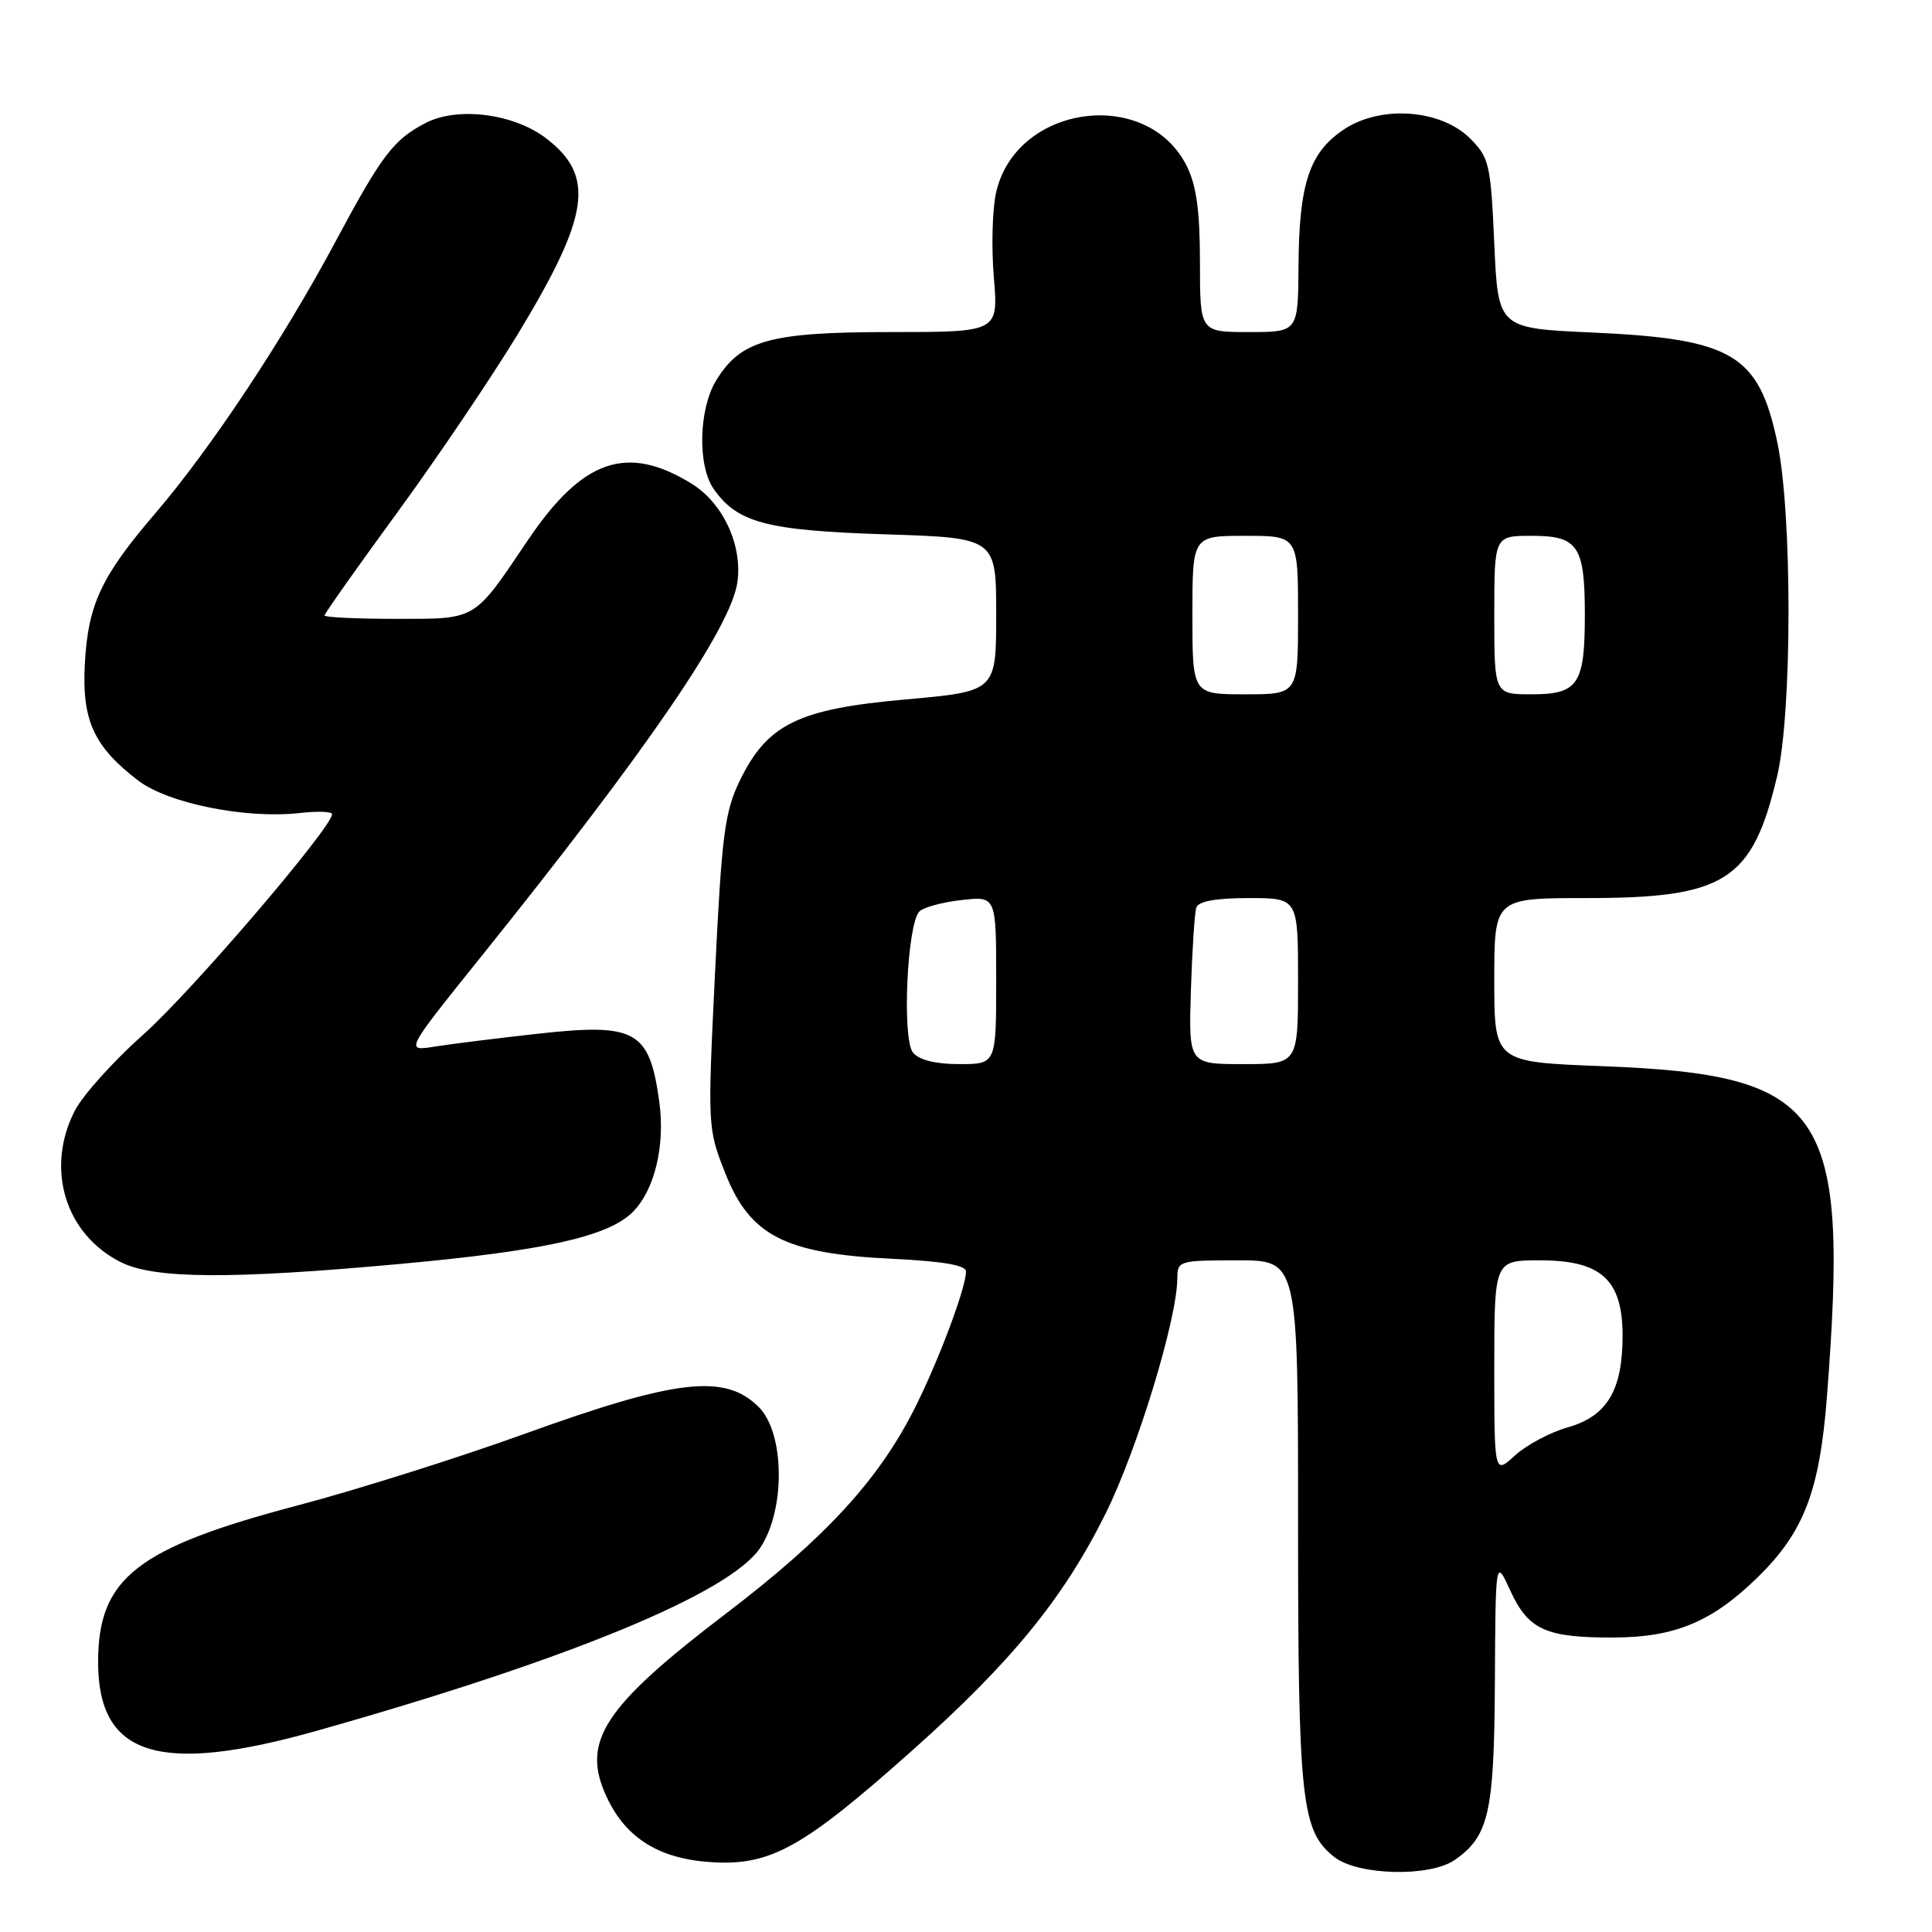 <?xml version="1.0" encoding="UTF-8" standalone="no"?>
<!DOCTYPE svg PUBLIC "-//W3C//DTD SVG 1.1//EN" "http://www.w3.org/Graphics/SVG/1.1/DTD/svg11.dtd" >
<svg xmlns="http://www.w3.org/2000/svg" xmlns:xlink="http://www.w3.org/1999/xlink" version="1.1" viewBox="0 0 256 256">
 <g >
 <path fill="currentColor"
d=" M 192.78 246.44 C 197.30 243.28 197.99 240.18 198.08 222.80 C 198.17 206.50 198.17 206.50 200.14 210.80 C 202.52 215.96 204.83 217.01 213.82 216.98 C 221.94 216.95 226.84 214.91 232.85 209.05 C 239.03 203.02 241.11 197.61 242.08 185.05 C 245.03 146.89 241.98 142.41 212.25 141.27 C 198.00 140.72 198.00 140.72 198.00 129.86 C 198.00 119.00 198.00 119.00 210.18 119.00 C 228.65 119.00 232.20 116.73 235.49 102.80 C 237.48 94.36 237.49 67.96 235.50 58.60 C 233.04 46.95 229.58 44.90 211.00 44.06 C 198.50 43.50 198.50 43.50 198.00 32.27 C 197.53 21.74 197.33 20.88 194.81 18.36 C 190.90 14.45 182.87 13.89 178.00 17.20 C 173.48 20.26 172.13 24.37 172.06 35.25 C 172.00 44.00 172.00 44.00 165.50 44.00 C 159.00 44.00 159.00 44.00 159.00 34.75 C 159.00 27.95 158.53 24.57 157.25 22.00 C 151.98 11.46 134.62 13.86 131.99 25.50 C 131.49 27.70 131.35 32.76 131.69 36.75 C 132.29 44.00 132.29 44.00 118.05 44.00 C 102.01 44.00 98.15 45.07 94.89 50.42 C 92.58 54.20 92.41 61.71 94.56 64.78 C 97.70 69.27 101.55 70.29 117.25 70.80 C 132.00 71.27 132.00 71.27 132.00 81.44 C 132.00 91.61 132.00 91.61 119.99 92.68 C 105.73 93.95 101.65 95.95 98.00 103.50 C 96.03 107.57 95.63 110.68 94.75 128.82 C 93.75 149.38 93.76 149.53 96.12 155.50 C 99.38 163.73 104.02 166.11 118.11 166.79 C 124.92 167.12 128.00 167.64 128.00 168.48 C 128.00 170.64 124.35 180.37 121.17 186.67 C 116.39 196.14 109.35 203.78 96.18 213.82 C 79.87 226.25 76.92 230.82 80.44 238.22 C 83.01 243.66 87.49 246.38 94.50 246.76 C 102.16 247.19 106.50 244.75 120.77 232.04 C 134.01 220.25 140.92 211.79 146.50 200.55 C 150.71 192.07 156.00 174.70 156.00 169.37 C 156.00 167.07 156.25 167.00 164.00 167.00 C 172.00 167.00 172.00 167.00 172.00 201.63 C 172.00 238.69 172.43 242.62 176.81 246.07 C 179.94 248.52 189.49 248.75 192.78 246.44 Z  M 42.00 229.33 C 75.35 219.92 96.72 211.10 100.73 205.10 C 104.10 200.06 103.99 189.90 100.55 186.45 C 96.07 181.98 89.68 182.71 69.52 189.99 C 60.71 193.17 47.20 197.43 39.50 199.46 C 18.11 205.10 13.00 209.11 13.00 220.23 C 13.00 232.71 21.06 235.24 42.00 229.33 Z  M 53.00 167.48 C 72.14 165.73 80.57 163.85 83.82 160.62 C 86.73 157.72 88.16 151.84 87.36 146.00 C 86.06 136.53 84.27 135.53 71.22 136.98 C 65.87 137.57 59.74 138.34 57.59 138.68 C 53.67 139.31 53.67 139.31 63.64 126.90 C 85.87 99.23 96.91 83.09 97.72 77.08 C 98.37 72.17 95.79 66.65 91.64 64.09 C 83.08 58.81 77.19 60.84 69.95 71.57 C 62.69 82.34 63.26 82.00 52.43 82.00 C 47.24 82.00 43.00 81.80 43.00 81.55 C 43.00 81.31 47.34 75.16 52.65 67.90 C 57.96 60.63 65.15 49.98 68.64 44.23 C 78.16 28.52 78.91 23.32 72.34 18.31 C 68.06 15.05 60.63 14.10 56.41 16.29 C 52.15 18.49 50.59 20.54 44.42 32.08 C 37.53 44.96 27.94 59.42 20.59 68.00 C 13.38 76.42 11.67 80.08 11.24 88.00 C 10.84 95.46 12.44 98.95 18.33 103.44 C 22.29 106.46 32.59 108.53 39.69 107.73 C 42.06 107.46 44.00 107.53 44.00 107.88 C 44.00 109.64 25.32 131.46 19.02 137.05 C 15.05 140.58 10.95 145.14 9.90 147.19 C 5.99 154.87 8.63 163.54 16.02 167.25 C 20.43 169.47 30.62 169.53 53.00 167.48 Z  M 198.00 181.19 C 198.00 167.00 198.00 167.00 204.05 167.00 C 212.19 167.00 215.00 169.57 215.00 177.00 C 215.00 184.22 212.95 187.65 207.74 189.13 C 205.41 189.79 202.26 191.47 200.75 192.85 C 198.00 195.37 198.00 195.37 198.00 181.19 Z  M 120.98 139.48 C 119.50 137.69 120.19 122.41 121.83 120.77 C 122.38 120.22 124.89 119.54 127.41 119.26 C 132.00 118.74 132.00 118.74 132.00 129.87 C 132.00 141.00 132.00 141.00 127.12 141.00 C 123.97 141.00 121.80 140.46 120.98 139.48 Z  M 157.80 131.25 C 157.97 125.89 158.29 120.94 158.52 120.25 C 158.80 119.42 161.13 119.00 165.47 119.00 C 172.00 119.00 172.00 119.00 172.00 130.00 C 172.00 141.00 172.00 141.00 164.75 141.00 C 157.50 141.00 157.50 141.00 157.80 131.25 Z  M 158.00 81.50 C 158.00 71.00 158.00 71.00 165.00 71.00 C 172.00 71.00 172.00 71.00 172.00 81.50 C 172.00 92.00 172.00 92.00 165.00 92.00 C 158.00 92.00 158.00 92.00 158.00 81.50 Z  M 198.00 81.50 C 198.00 71.00 198.00 71.00 202.96 71.00 C 209.11 71.00 210.00 72.32 210.00 81.50 C 210.00 90.68 209.11 92.00 202.96 92.00 C 198.00 92.00 198.00 92.00 198.00 81.50 Z "/>
</g>
</svg>
